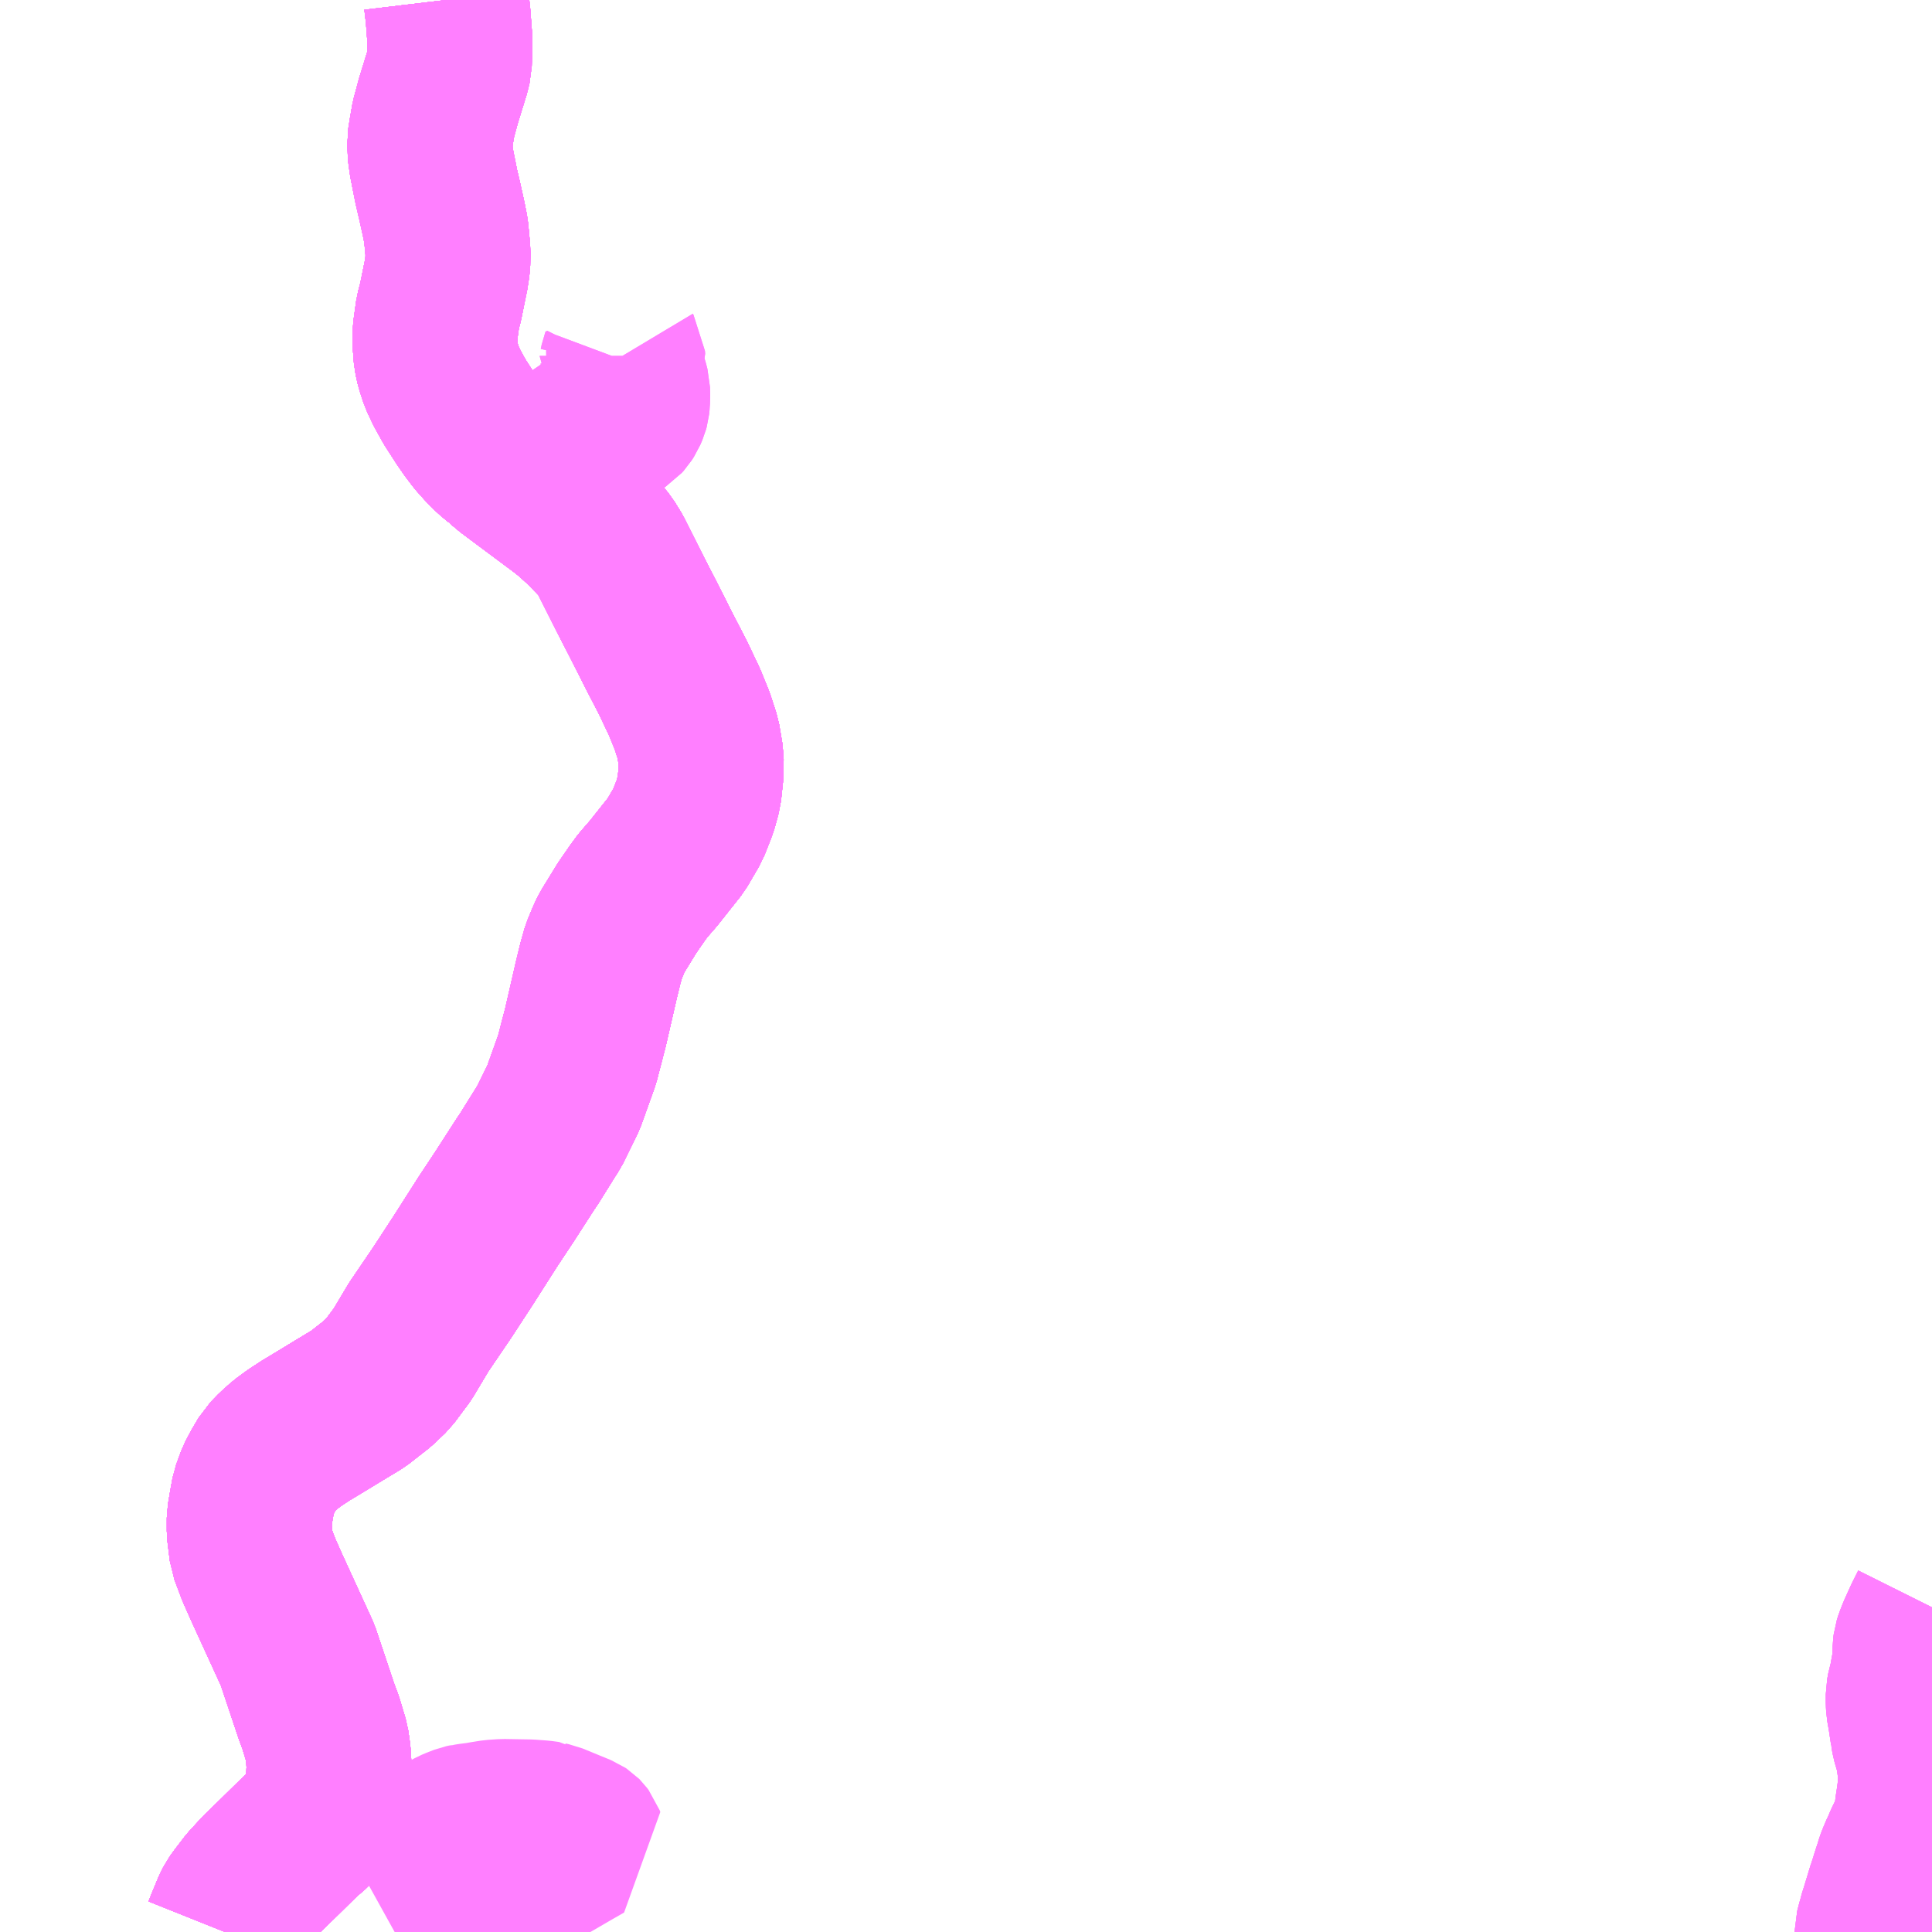 <?xml version="1.0" encoding="UTF-8"?>
<svg  xmlns="http://www.w3.org/2000/svg" xmlns:xlink="http://www.w3.org/1999/xlink" xmlns:go="http://purl.org/svgmap/profile" property="N07_001,N07_002,N07_003,N07_004,N07_005,N07_006,N07_007" viewBox="13693.359 -3568.359 8.789 8.789" go:dataArea="13693.359375 -3568.359375 8.7890625 8.7890625" >
<globalCoordinateSystem srsName="http://purl.org/crs/84" transform="matrix(100.0,0.0,0.0,-100.0,0.0,0.0)" />
<defs>
 <g id="p0" >
  <circle cx="0.0" cy="0.0" r="3" stroke="green" stroke-width="0.75" vector-effect="non-scaling-stroke" />
 </g>
</defs>
<g fill="none" fill-rule="evenodd" stroke="#FF00FF" stroke-width="0.75" opacity="0.5" vector-effect="non-scaling-stroke" stroke-linejoin="bevel" >
<path content="1,JR東海バス（株）,ひだ高山号,9.0,9.0,9.0," xlink:title="1" d="M13694.383,-3559.57L13694.399,-3559.61L13694.426,-3559.675L13694.436,-3559.695L13694.454,-3559.72L13694.497,-3559.776L13694.556,-3559.84L13694.586,-3559.869L13694.6,-3559.882L13694.726,-3560.006L13694.776,-3560.049L13694.805,-3560.082L13694.823,-3560.115L13694.839,-3560.165L13694.852,-3560.235L13694.856,-3560.321L13694.853,-3560.376L13694.845,-3560.432L13694.818,-3560.522L13694.799,-3560.573L13694.719,-3560.812L13694.713,-3560.83L13694.571,-3561.14L13694.536,-3561.219L13694.504,-3561.304L13694.493,-3561.393L13694.493,-3561.454L13694.503,-3561.513L13694.513,-3561.568L13694.535,-3561.628L13694.556,-3561.668L13694.586,-3561.719L13694.619,-3561.753L13694.657,-3561.787L13694.702,-3561.82L13694.751,-3561.852L13694.796,-3561.879L13694.898,-3561.941L13694.989,-3561.996L13695.077,-3562.065L13695.125,-3562.111L13695.19,-3562.198L13695.264,-3562.322L13695.37,-3562.478L13695.466,-3562.625L13695.577,-3562.799L13695.657,-3562.92L13695.753,-3563.069L13695.763,-3563.083L13695.844,-3563.213L13695.856,-3563.231L13695.922,-3563.365L13695.984,-3563.538L13696.022,-3563.684L13696.073,-3563.906L13696.091,-3563.979L13696.106,-3564.032L13696.128,-3564.085L13696.142,-3564.115L13696.212,-3564.229L13696.259,-3564.297L13696.284,-3564.331L13696.331,-3564.385L13696.435,-3564.516L13696.488,-3564.607L13696.521,-3564.691L13696.539,-3564.757L13696.548,-3564.841L13696.549,-3564.91L13696.534,-3564.999L13696.508,-3565.079L13696.474,-3565.163L13696.421,-3565.275L13696.361,-3565.391L13696.278,-3565.555L13696.228,-3565.652L13696.136,-3565.835L13696.108,-3565.88L13696.099,-3565.891L13696.059,-3565.932L13696.021,-3565.971L13695.964,-3566.023L13695.925,-3566.054L13695.917,-3566.06L13695.685,-3566.233L13695.658,-3566.256L13695.642,-3566.268L13695.64,-3566.271L13695.604,-3566.301L13695.569,-3566.336L13695.535,-3566.374L13695.504,-3566.415L13695.477,-3566.454L13695.428,-3566.53L13695.393,-3566.593L13695.369,-3566.644L13695.352,-3566.696L13695.343,-3566.736L13695.338,-3566.8L13695.338,-3566.846L13695.351,-3566.939L13695.363,-3566.984L13695.385,-3567.092L13695.387,-3567.1L13695.396,-3567.158L13695.397,-3567.214L13695.388,-3567.309L13695.38,-3567.349L13695.377,-3567.364L13695.359,-3567.445L13695.344,-3567.509L13695.322,-3567.62L13695.316,-3567.663L13695.314,-3567.716L13695.321,-3567.76L13695.331,-3567.817L13695.353,-3567.899L13695.395,-3568.035L13695.403,-3568.068L13695.406,-3568.173L13695.397,-3568.292L13695.389,-3568.359"/>
<path content="1,JR東海バス（株）,北陸ドリーム名古屋号,1.5,1.5,1.5," xlink:title="1" d="M13694.383,-3559.57L13694.399,-3559.61L13694.426,-3559.675L13694.436,-3559.695L13694.454,-3559.72L13694.497,-3559.776L13694.556,-3559.84L13694.586,-3559.869L13694.6,-3559.882L13694.726,-3560.006L13694.776,-3560.049L13694.805,-3560.082L13694.823,-3560.115L13694.839,-3560.165L13694.852,-3560.235L13694.856,-3560.321L13694.853,-3560.376L13694.845,-3560.432L13694.818,-3560.522L13694.799,-3560.573L13694.719,-3560.812L13694.713,-3560.83L13694.571,-3561.14L13694.536,-3561.219L13694.504,-3561.304L13694.493,-3561.393L13694.493,-3561.454L13694.503,-3561.513L13694.513,-3561.568L13694.535,-3561.628L13694.556,-3561.668L13694.586,-3561.719L13694.619,-3561.753L13694.657,-3561.787L13694.702,-3561.82L13694.751,-3561.852L13694.796,-3561.879L13694.898,-3561.941L13694.989,-3561.996L13695.077,-3562.065L13695.125,-3562.111L13695.19,-3562.198L13695.264,-3562.322L13695.37,-3562.478L13695.466,-3562.625L13695.577,-3562.799L13695.657,-3562.92L13695.753,-3563.069L13695.763,-3563.083L13695.844,-3563.213L13695.856,-3563.231L13695.922,-3563.365L13695.984,-3563.538L13696.022,-3563.684L13696.073,-3563.906L13696.091,-3563.979L13696.106,-3564.032L13696.128,-3564.085L13696.142,-3564.115L13696.212,-3564.229L13696.259,-3564.297L13696.284,-3564.331L13696.331,-3564.385L13696.435,-3564.516L13696.488,-3564.607L13696.521,-3564.691L13696.539,-3564.757L13696.548,-3564.841L13696.549,-3564.91L13696.534,-3564.999L13696.508,-3565.079L13696.474,-3565.163L13696.421,-3565.275L13696.361,-3565.391L13696.278,-3565.555L13696.228,-3565.652L13696.136,-3565.835L13696.108,-3565.88L13696.099,-3565.891L13696.059,-3565.932L13696.021,-3565.971L13695.964,-3566.023L13695.925,-3566.054L13695.917,-3566.06L13695.685,-3566.233L13695.658,-3566.256L13695.642,-3566.268L13695.64,-3566.271L13695.604,-3566.301L13695.569,-3566.336L13695.535,-3566.374L13695.504,-3566.415L13695.477,-3566.454L13695.428,-3566.53L13695.393,-3566.593L13695.369,-3566.644L13695.352,-3566.696L13695.343,-3566.736L13695.338,-3566.8L13695.338,-3566.846L13695.351,-3566.939L13695.363,-3566.984L13695.385,-3567.092L13695.387,-3567.1L13695.396,-3567.158L13695.397,-3567.214L13695.388,-3567.309L13695.38,-3567.349L13695.377,-3567.364L13695.359,-3567.445L13695.344,-3567.509L13695.322,-3567.62L13695.316,-3567.663L13695.314,-3567.716L13695.321,-3567.76L13695.331,-3567.817L13695.353,-3567.899L13695.395,-3568.035L13695.403,-3568.068L13695.406,-3568.173L13695.397,-3568.292L13695.389,-3568.359"/>
<path content="1,イルカ交通（株）,名古屋行高速バス,3.0,3.0,3.0," xlink:title="1" d="M13694.383,-3559.57L13694.399,-3559.61L13694.426,-3559.675L13694.436,-3559.695L13694.454,-3559.72L13694.497,-3559.776L13694.556,-3559.84L13694.586,-3559.869L13694.6,-3559.882L13694.726,-3560.006L13694.776,-3560.049L13694.805,-3560.082L13694.823,-3560.115L13694.839,-3560.165L13694.852,-3560.235L13694.856,-3560.321L13694.853,-3560.376L13694.845,-3560.432L13694.818,-3560.522L13694.799,-3560.573L13694.719,-3560.812L13694.713,-3560.83L13694.571,-3561.14L13694.536,-3561.219L13694.504,-3561.304L13694.493,-3561.393L13694.493,-3561.454L13694.503,-3561.513L13694.513,-3561.568L13694.535,-3561.628L13694.556,-3561.668L13694.586,-3561.719L13694.619,-3561.753L13694.657,-3561.787L13694.702,-3561.82L13694.751,-3561.852L13694.796,-3561.879L13694.898,-3561.941L13694.989,-3561.996L13695.077,-3562.065L13695.125,-3562.111L13695.19,-3562.198L13695.264,-3562.322L13695.37,-3562.478L13695.466,-3562.625L13695.577,-3562.799L13695.657,-3562.92L13695.753,-3563.069L13695.763,-3563.083L13695.844,-3563.213L13695.856,-3563.231L13695.922,-3563.365L13695.984,-3563.538L13696.022,-3563.684L13696.073,-3563.906L13696.091,-3563.979L13696.106,-3564.032L13696.128,-3564.085L13696.142,-3564.115L13696.212,-3564.229L13696.259,-3564.297L13696.284,-3564.331L13696.331,-3564.385L13696.435,-3564.516L13696.488,-3564.607L13696.521,-3564.691L13696.539,-3564.757L13696.548,-3564.841L13696.549,-3564.91L13696.534,-3564.999L13696.508,-3565.079L13696.474,-3565.163L13696.421,-3565.275L13696.361,-3565.391L13696.278,-3565.555L13696.228,-3565.652L13696.136,-3565.835L13696.108,-3565.88L13696.099,-3565.891L13696.059,-3565.932L13696.021,-3565.971L13695.964,-3566.023L13695.925,-3566.054L13695.917,-3566.06L13695.685,-3566.233L13695.658,-3566.256L13695.642,-3566.268L13695.64,-3566.271L13695.604,-3566.301L13695.569,-3566.336L13695.535,-3566.374L13695.504,-3566.415L13695.477,-3566.454L13695.428,-3566.53L13695.393,-3566.593L13695.369,-3566.644L13695.352,-3566.696L13695.343,-3566.736L13695.338,-3566.8L13695.338,-3566.846L13695.351,-3566.939L13695.363,-3566.984L13695.385,-3567.092L13695.387,-3567.1L13695.396,-3567.158L13695.397,-3567.214L13695.388,-3567.309L13695.38,-3567.349L13695.377,-3567.364L13695.359,-3567.445L13695.344,-3567.509L13695.322,-3567.62L13695.316,-3567.663L13695.314,-3567.716L13695.321,-3567.76L13695.331,-3567.817L13695.353,-3567.899L13695.395,-3568.035L13695.403,-3568.068L13695.406,-3568.173L13695.397,-3568.292L13695.389,-3568.359"/>
<path content="1,加越能鉄道（株）,岐阜・名古屋行き（高速バス）,2.0,2.0,2.0," xlink:title="1" d="M13694.383,-3559.57L13694.399,-3559.61L13694.426,-3559.675L13694.436,-3559.695L13694.454,-3559.72L13694.497,-3559.776L13694.556,-3559.84L13694.586,-3559.869L13694.6,-3559.882L13694.726,-3560.006L13694.776,-3560.049L13694.805,-3560.082L13694.823,-3560.115L13694.839,-3560.165L13694.852,-3560.235L13694.856,-3560.321L13694.853,-3560.376L13694.845,-3560.432L13694.818,-3560.522L13694.799,-3560.573L13694.719,-3560.812L13694.713,-3560.83L13694.571,-3561.14L13694.536,-3561.219L13694.504,-3561.304L13694.493,-3561.393L13694.493,-3561.454L13694.503,-3561.513L13694.513,-3561.568L13694.535,-3561.628L13694.556,-3561.668L13694.586,-3561.719L13694.619,-3561.753L13694.657,-3561.787L13694.702,-3561.82L13694.751,-3561.852L13694.796,-3561.879L13694.898,-3561.941L13694.989,-3561.996L13695.077,-3562.065L13695.125,-3562.111L13695.19,-3562.198L13695.264,-3562.322L13695.37,-3562.478L13695.466,-3562.625L13695.577,-3562.799L13695.657,-3562.92L13695.753,-3563.069L13695.763,-3563.083L13695.844,-3563.213L13695.856,-3563.231L13695.922,-3563.365L13695.984,-3563.538L13696.022,-3563.684L13696.073,-3563.906L13696.091,-3563.979L13696.106,-3564.032L13696.128,-3564.085L13696.142,-3564.115L13696.212,-3564.229L13696.259,-3564.297L13696.284,-3564.331L13696.331,-3564.385L13696.435,-3564.516L13696.488,-3564.607L13696.521,-3564.691L13696.539,-3564.757L13696.548,-3564.841L13696.549,-3564.91L13696.534,-3564.999L13696.508,-3565.079L13696.474,-3565.163L13696.421,-3565.275L13696.361,-3565.391L13696.278,-3565.555L13696.228,-3565.652L13696.136,-3565.835L13696.108,-3565.88L13696.099,-3565.891L13696.059,-3565.932L13696.021,-3565.971L13695.964,-3566.023L13695.925,-3566.054L13695.917,-3566.06L13695.685,-3566.233L13695.658,-3566.256L13695.642,-3566.268L13695.64,-3566.271L13695.604,-3566.301L13695.569,-3566.336L13695.535,-3566.374L13695.504,-3566.415L13695.477,-3566.454L13695.428,-3566.53L13695.393,-3566.593L13695.369,-3566.644L13695.352,-3566.696L13695.343,-3566.736L13695.338,-3566.8L13695.338,-3566.846L13695.351,-3566.939L13695.363,-3566.984L13695.385,-3567.092L13695.387,-3567.1L13695.396,-3567.158L13695.397,-3567.214L13695.388,-3567.309L13695.38,-3567.349L13695.377,-3567.364L13695.359,-3567.445L13695.344,-3567.509L13695.322,-3567.62L13695.316,-3567.663L13695.314,-3567.716L13695.321,-3567.76L13695.331,-3567.817L13695.353,-3567.899L13695.395,-3568.035L13695.403,-3568.068L13695.406,-3568.173L13695.397,-3568.292L13695.389,-3568.359"/>
<path content="1,名鉄バス（株）,名古屋～富山,6.0,6.0,6.0," xlink:title="1" d="M13694.383,-3559.57L13694.399,-3559.61L13694.426,-3559.675L13694.436,-3559.695L13694.454,-3559.72L13694.497,-3559.776L13694.556,-3559.84L13694.586,-3559.869L13694.6,-3559.882L13694.726,-3560.006L13694.776,-3560.049L13694.805,-3560.082L13694.823,-3560.115L13694.839,-3560.165L13694.852,-3560.235L13694.856,-3560.321L13694.853,-3560.376L13694.845,-3560.432L13694.818,-3560.522L13694.799,-3560.573L13694.719,-3560.812L13694.713,-3560.83L13694.571,-3561.14L13694.536,-3561.219L13694.504,-3561.304L13694.493,-3561.393L13694.493,-3561.454L13694.503,-3561.513L13694.513,-3561.568L13694.535,-3561.628L13694.556,-3561.668L13694.586,-3561.719L13694.619,-3561.753L13694.657,-3561.787L13694.702,-3561.82L13694.751,-3561.852L13694.796,-3561.879L13694.898,-3561.941L13694.989,-3561.996L13695.077,-3562.065L13695.125,-3562.111L13695.19,-3562.198L13695.264,-3562.322L13695.37,-3562.478L13695.466,-3562.625L13695.577,-3562.799L13695.657,-3562.92L13695.753,-3563.069L13695.763,-3563.083L13695.844,-3563.213L13695.856,-3563.231L13695.922,-3563.365L13695.984,-3563.538L13696.022,-3563.684L13696.073,-3563.906L13696.091,-3563.979L13696.106,-3564.032L13696.128,-3564.085L13696.142,-3564.115L13696.212,-3564.229L13696.259,-3564.297L13696.284,-3564.331L13696.331,-3564.385L13696.435,-3564.516L13696.488,-3564.607L13696.521,-3564.691L13696.539,-3564.757L13696.548,-3564.841L13696.549,-3564.91L13696.534,-3564.999L13696.508,-3565.079L13696.474,-3565.163L13696.421,-3565.275L13696.361,-3565.391L13696.278,-3565.555L13696.228,-3565.652L13696.136,-3565.835L13696.108,-3565.88L13696.099,-3565.891L13696.059,-3565.932L13696.021,-3565.971L13695.964,-3566.023L13695.925,-3566.054L13695.917,-3566.06L13695.685,-3566.233L13695.658,-3566.256L13695.642,-3566.268L13695.64,-3566.271L13695.604,-3566.301L13695.569,-3566.336L13695.535,-3566.374L13695.504,-3566.415L13695.477,-3566.454L13695.428,-3566.53L13695.393,-3566.593L13695.369,-3566.644L13695.352,-3566.696L13695.343,-3566.736L13695.338,-3566.8L13695.338,-3566.846L13695.351,-3566.939L13695.363,-3566.984L13695.385,-3567.092L13695.387,-3567.1L13695.396,-3567.158L13695.397,-3567.214L13695.388,-3567.309L13695.38,-3567.349L13695.377,-3567.364L13695.359,-3567.445L13695.344,-3567.509L13695.322,-3567.62L13695.316,-3567.663L13695.314,-3567.716L13695.321,-3567.76L13695.331,-3567.817L13695.353,-3567.899L13695.395,-3568.035L13695.403,-3568.068L13695.406,-3568.173L13695.397,-3568.292L13695.389,-3568.359"/>
<path content="1,名鉄バス（株）,名古屋～高山,9.0,9.0,9.0," xlink:title="1" d="M13694.383,-3559.57L13694.399,-3559.61L13694.426,-3559.675L13694.436,-3559.695L13694.454,-3559.72L13694.497,-3559.776L13694.556,-3559.84L13694.586,-3559.869L13694.6,-3559.882L13694.726,-3560.006L13694.776,-3560.049L13694.805,-3560.082L13694.823,-3560.115L13694.839,-3560.165L13694.852,-3560.235L13694.856,-3560.321L13694.853,-3560.376L13694.845,-3560.432L13694.818,-3560.522L13694.799,-3560.573L13694.719,-3560.812L13694.713,-3560.83L13694.571,-3561.14L13694.536,-3561.219L13694.504,-3561.304L13694.493,-3561.393L13694.493,-3561.454L13694.503,-3561.513L13694.513,-3561.568L13694.535,-3561.628L13694.556,-3561.668L13694.586,-3561.719L13694.619,-3561.753L13694.657,-3561.787L13694.702,-3561.82L13694.751,-3561.852L13694.796,-3561.879L13694.898,-3561.941L13694.989,-3561.996L13695.077,-3562.065L13695.125,-3562.111L13695.19,-3562.198L13695.264,-3562.322L13695.37,-3562.478L13695.466,-3562.625L13695.577,-3562.799L13695.657,-3562.92L13695.753,-3563.069L13695.763,-3563.083L13695.844,-3563.213L13695.856,-3563.231L13695.922,-3563.365L13695.984,-3563.538L13696.022,-3563.684L13696.073,-3563.906L13696.091,-3563.979L13696.106,-3564.032L13696.128,-3564.085L13696.142,-3564.115L13696.212,-3564.229L13696.259,-3564.297L13696.284,-3564.331L13696.331,-3564.385L13696.435,-3564.516L13696.488,-3564.607L13696.521,-3564.691L13696.539,-3564.757L13696.548,-3564.841L13696.549,-3564.91L13696.534,-3564.999L13696.508,-3565.079L13696.474,-3565.163L13696.421,-3565.275L13696.361,-3565.391L13696.278,-3565.555L13696.228,-3565.652L13696.136,-3565.835L13696.108,-3565.88L13696.099,-3565.891L13696.059,-3565.932L13696.021,-3565.971L13695.964,-3566.023L13695.925,-3566.054L13695.917,-3566.06L13695.685,-3566.233L13695.658,-3566.256L13695.642,-3566.268L13695.64,-3566.271L13695.604,-3566.301L13695.569,-3566.336L13695.535,-3566.374L13695.504,-3566.415L13695.477,-3566.454L13695.428,-3566.53L13695.393,-3566.593L13695.369,-3566.644L13695.352,-3566.696L13695.343,-3566.736L13695.338,-3566.8L13695.338,-3566.846L13695.351,-3566.939L13695.363,-3566.984L13695.385,-3567.092L13695.387,-3567.1L13695.396,-3567.158L13695.397,-3567.214L13695.388,-3567.309L13695.38,-3567.349L13695.377,-3567.364L13695.359,-3567.445L13695.344,-3567.509L13695.322,-3567.62L13695.316,-3567.663L13695.314,-3567.716L13695.321,-3567.76L13695.331,-3567.817L13695.353,-3567.899L13695.395,-3568.035L13695.403,-3568.068L13695.406,-3568.173L13695.397,-3568.292L13695.389,-3568.359"/>
<path content="1,富山地方鉄道（株）,名古屋（高速バス）,6.0,6.0,6.0," xlink:title="1" d="M13695.389,-3568.359L13695.397,-3568.292L13695.406,-3568.173L13695.403,-3568.068L13695.395,-3568.035L13695.353,-3567.899L13695.331,-3567.817L13695.321,-3567.76L13695.314,-3567.716L13695.316,-3567.663L13695.322,-3567.62L13695.344,-3567.509L13695.359,-3567.445L13695.377,-3567.364L13695.38,-3567.349L13695.388,-3567.309L13695.397,-3567.214L13695.396,-3567.158L13695.387,-3567.1L13695.385,-3567.092L13695.363,-3566.984L13695.351,-3566.939L13695.338,-3566.846L13695.338,-3566.8L13695.343,-3566.736L13695.352,-3566.696L13695.369,-3566.644L13695.393,-3566.593L13695.428,-3566.53L13695.477,-3566.454L13695.504,-3566.415L13695.535,-3566.374L13695.569,-3566.336L13695.604,-3566.301L13695.64,-3566.271L13695.642,-3566.268L13695.658,-3566.256L13695.685,-3566.233L13695.917,-3566.06L13695.925,-3566.054L13695.964,-3566.023L13696.021,-3565.971L13696.059,-3565.932L13696.099,-3565.891L13696.108,-3565.88L13696.136,-3565.835L13696.228,-3565.652L13696.278,-3565.555L13696.361,-3565.391L13696.421,-3565.275L13696.474,-3565.163L13696.508,-3565.079L13696.534,-3564.999L13696.549,-3564.91L13696.548,-3564.841L13696.539,-3564.757L13696.521,-3564.691L13696.488,-3564.607L13696.435,-3564.516L13696.331,-3564.385L13696.284,-3564.331L13696.259,-3564.297L13696.212,-3564.229L13696.142,-3564.115L13696.128,-3564.085L13696.106,-3564.032L13696.091,-3563.979L13696.073,-3563.906L13696.022,-3563.684L13695.984,-3563.538L13695.922,-3563.365L13695.856,-3563.231L13695.844,-3563.213L13695.763,-3563.083L13695.753,-3563.069L13695.657,-3562.92L13695.577,-3562.799L13695.466,-3562.625L13695.37,-3562.478L13695.264,-3562.322L13695.19,-3562.198L13695.125,-3562.111L13695.077,-3562.065L13694.989,-3561.996L13694.898,-3561.941L13694.796,-3561.879L13694.751,-3561.852L13694.702,-3561.82L13694.657,-3561.787L13694.619,-3561.753L13694.586,-3561.719L13694.556,-3561.668L13694.535,-3561.628L13694.513,-3561.568L13694.503,-3561.513L13694.493,-3561.454L13694.493,-3561.393L13694.504,-3561.304L13694.536,-3561.219L13694.571,-3561.14L13694.713,-3560.83L13694.719,-3560.812L13694.799,-3560.573L13694.818,-3560.522L13694.845,-3560.432L13694.853,-3560.376L13694.856,-3560.321L13694.852,-3560.235L13694.839,-3560.165L13694.823,-3560.115L13694.805,-3560.082L13694.776,-3560.049L13694.726,-3560.006L13694.6,-3559.882L13694.586,-3559.869L13694.556,-3559.84L13694.497,-3559.776L13694.454,-3559.72L13694.436,-3559.695L13694.426,-3559.675L13694.399,-3559.61L13694.383,-3559.57"/>
<path content="1,岐阜乗合自動車（株）,関上之保線_01_on,10.5,4.0,4.0," xlink:title="1" d="M13702.148,-3561.047L13702.145,-3561.041L13702.122,-3560.995L13702.116,-3560.982L13702.092,-3560.929L13702.079,-3560.896L13702.073,-3560.877L13702.071,-3560.861L13702.07,-3560.814L13702.067,-3560.785L13702.052,-3560.702L13702.045,-3560.679L13702.04,-3560.652L13702.04,-3560.613L13702.041,-3560.594L13702.049,-3560.548L13702.058,-3560.489L13702.065,-3560.447L13702.082,-3560.389L13702.087,-3560.359L13702.095,-3560.301L13702.095,-3560.249L13702.092,-3560.209L13702.087,-3560.172L13702.085,-3560.159L13702.082,-3560.14L13702.072,-3560.059L13702.067,-3560.047L13702.03,-3559.972L13702.019,-3559.945L13702.014,-3559.936L13701.998,-3559.898L13701.992,-3559.882L13701.983,-3559.852L13701.978,-3559.838L13701.967,-3559.803L13701.963,-3559.793L13701.96,-3559.781L13701.958,-3559.778L13701.956,-3559.77L13701.939,-3559.714L13701.925,-3559.668L13701.913,-3559.63L13701.911,-3559.62L13701.907,-3559.607L13701.898,-3559.572L13701.898,-3559.57"/>
<path content="1,岐阜乗合自動車（株）,関上之保線_02_on,10.5,4.0,4.0," xlink:title="1" d="M13702.148,-3561.047L13702.145,-3561.041L13702.122,-3560.995L13702.116,-3560.982L13702.092,-3560.929L13702.079,-3560.896L13702.073,-3560.877L13702.071,-3560.861L13702.07,-3560.814L13702.067,-3560.785L13702.052,-3560.702L13702.045,-3560.679L13702.04,-3560.652L13702.04,-3560.613L13702.041,-3560.594L13702.049,-3560.548L13702.058,-3560.489L13702.065,-3560.447L13702.082,-3560.389L13702.087,-3560.359L13702.095,-3560.301L13702.095,-3560.249L13702.092,-3560.209L13702.087,-3560.172L13702.085,-3560.159L13702.082,-3560.14L13702.072,-3560.059L13702.067,-3560.047L13702.03,-3559.972L13702.019,-3559.945L13702.014,-3559.936L13701.998,-3559.898L13701.992,-3559.882L13701.983,-3559.852L13701.978,-3559.838L13701.967,-3559.803L13701.963,-3559.793L13701.96,-3559.781L13701.958,-3559.778L13701.956,-3559.77L13701.939,-3559.714L13701.925,-3559.668L13701.913,-3559.63L13701.911,-3559.62L13701.907,-3559.607L13701.898,-3559.572L13701.898,-3559.57"/>
<path content="1,岐阜乗合自動車（株）,関上之保線_03_on,10.5,4.0,4.0," xlink:title="1" d="M13702.06,-3560.475L13702.065,-3560.447L13702.082,-3560.389L13702.087,-3560.359L13702.095,-3560.301L13702.095,-3560.249L13702.092,-3560.209L13702.087,-3560.172L13702.085,-3560.159L13702.082,-3560.14L13702.072,-3560.059L13702.067,-3560.047L13702.03,-3559.972L13702.019,-3559.945L13702.014,-3559.936L13701.998,-3559.898L13701.992,-3559.882L13701.983,-3559.852L13701.978,-3559.838L13701.967,-3559.803L13701.963,-3559.793L13701.96,-3559.781L13701.958,-3559.778L13701.956,-3559.77L13701.939,-3559.714L13701.925,-3559.668L13701.913,-3559.63L13701.911,-3559.62L13701.907,-3559.607L13701.898,-3559.572L13701.898,-3559.57"/>
<path content="1,岐阜乗合自動車（株）,関上之保線_03_on,10.5,4.0,4.0," xlink:title="1" d="M13702.06,-3560.475L13702.081,-3560.482L13702.094,-3560.487L13702.142,-3560.5L13702.148,-3560.502M13702.148,-3560.526L13702.147,-3560.529L13702.145,-3560.533L13702.143,-3560.557L13702.141,-3560.593L13702.132,-3560.662"/>
<path content="1,岐阜乗合自動車（株）,関上之保線_03_on,10.5,4.0,4.0," xlink:title="1" d="M13702.148,-3561.047L13702.145,-3561.041L13702.122,-3560.995L13702.116,-3560.982L13702.092,-3560.929L13702.079,-3560.896L13702.073,-3560.877L13702.071,-3560.861L13702.07,-3560.814L13702.067,-3560.785L13702.052,-3560.702L13702.045,-3560.679L13702.04,-3560.652L13702.04,-3560.613L13702.041,-3560.594L13702.049,-3560.548L13702.058,-3560.489L13702.06,-3560.475"/>
<path content="1,岐阜乗合自動車（株）,関上之保線_04_on,10.5,4.0,4.0," xlink:title="1" d="M13702.06,-3560.475L13702.065,-3560.447L13702.082,-3560.389L13702.087,-3560.359L13702.095,-3560.301L13702.095,-3560.249L13702.092,-3560.209L13702.087,-3560.172L13702.085,-3560.159L13702.082,-3560.14L13702.072,-3560.059L13702.067,-3560.047L13702.03,-3559.972L13702.019,-3559.945L13702.014,-3559.936L13701.998,-3559.898L13701.992,-3559.882L13701.983,-3559.852L13701.978,-3559.838L13701.967,-3559.803L13701.963,-3559.793L13701.96,-3559.781L13701.958,-3559.778L13701.956,-3559.77L13701.939,-3559.714L13701.925,-3559.668L13701.913,-3559.63L13701.911,-3559.62L13701.907,-3559.607L13701.898,-3559.572L13701.898,-3559.57"/>
<path content="1,岐阜乗合自動車（株）,関上之保線_04_on,10.5,4.0,4.0," xlink:title="1" d="M13702.06,-3560.475L13702.081,-3560.482L13702.094,-3560.487L13702.142,-3560.5L13702.148,-3560.502M13702.148,-3560.526L13702.147,-3560.529L13702.145,-3560.533L13702.143,-3560.557L13702.141,-3560.593L13702.132,-3560.662"/>
<path content="1,岐阜乗合自動車（株）,関上之保線_04_on,10.5,4.0,4.0," xlink:title="1" d="M13702.148,-3561.047L13702.145,-3561.041L13702.122,-3560.995L13702.116,-3560.982L13702.092,-3560.929L13702.079,-3560.896L13702.073,-3560.877L13702.071,-3560.861L13702.07,-3560.814L13702.067,-3560.785L13702.052,-3560.702L13702.045,-3560.679L13702.04,-3560.652L13702.04,-3560.613L13702.041,-3560.594L13702.049,-3560.548L13702.058,-3560.489L13702.06,-3560.475"/>
<path content="1,岐阜乗合自動車（株）,高速高岡・氷見線,2.0,2.0,2.0," xlink:title="1" d="M13694.383,-3559.57L13694.399,-3559.61L13694.426,-3559.675L13694.436,-3559.695L13694.454,-3559.72L13694.497,-3559.776L13694.556,-3559.84L13694.586,-3559.869L13694.6,-3559.882L13694.726,-3560.006L13694.776,-3560.049L13694.805,-3560.082L13694.823,-3560.115L13694.839,-3560.165L13694.852,-3560.235L13694.856,-3560.321L13694.853,-3560.376L13694.845,-3560.432L13694.818,-3560.522L13694.799,-3560.573L13694.719,-3560.812L13694.713,-3560.83L13694.571,-3561.14L13694.536,-3561.219L13694.504,-3561.304L13694.493,-3561.393L13694.493,-3561.454L13694.503,-3561.513L13694.513,-3561.568L13694.535,-3561.628L13694.556,-3561.668L13694.586,-3561.719L13694.619,-3561.753L13694.657,-3561.787L13694.702,-3561.82L13694.751,-3561.852L13694.796,-3561.879L13694.898,-3561.941L13694.989,-3561.996L13695.077,-3562.065L13695.125,-3562.111L13695.19,-3562.198L13695.264,-3562.322L13695.37,-3562.478L13695.466,-3562.625L13695.577,-3562.799L13695.657,-3562.92L13695.753,-3563.069L13695.763,-3563.083L13695.844,-3563.213L13695.856,-3563.231L13695.922,-3563.365L13695.984,-3563.538L13696.022,-3563.684L13696.073,-3563.906L13696.091,-3563.979L13696.106,-3564.032L13696.128,-3564.085L13696.142,-3564.115L13696.212,-3564.229L13696.259,-3564.297L13696.284,-3564.331L13696.331,-3564.385L13696.435,-3564.516L13696.488,-3564.607L13696.521,-3564.691L13696.539,-3564.757L13696.548,-3564.841L13696.549,-3564.91L13696.534,-3564.999L13696.508,-3565.079L13696.474,-3565.163L13696.421,-3565.275L13696.361,-3565.391L13696.278,-3565.555L13696.228,-3565.652L13696.136,-3565.835L13696.108,-3565.88L13696.099,-3565.891L13696.059,-3565.932L13696.021,-3565.971L13695.964,-3566.023L13695.925,-3566.054L13695.917,-3566.06L13695.685,-3566.233L13695.658,-3566.256L13695.642,-3566.268L13695.64,-3566.271L13695.604,-3566.301L13695.569,-3566.336L13695.535,-3566.374L13695.504,-3566.415L13695.477,-3566.454L13695.428,-3566.53L13695.393,-3566.593L13695.369,-3566.644L13695.352,-3566.696L13695.343,-3566.736L13695.338,-3566.8L13695.338,-3566.846L13695.351,-3566.939L13695.363,-3566.984L13695.385,-3567.092L13695.387,-3567.1L13695.396,-3567.158L13695.397,-3567.214L13695.388,-3567.309L13695.38,-3567.349L13695.377,-3567.364L13695.359,-3567.445L13695.344,-3567.509L13695.322,-3567.62L13695.316,-3567.663L13695.314,-3567.716L13695.321,-3567.76L13695.331,-3567.817L13695.353,-3567.899L13695.395,-3568.035L13695.403,-3568.068L13695.406,-3568.173L13695.397,-3568.292L13695.389,-3568.359"/>
<path content="1,濃飛乗合自動車（株）,京都・大阪線,1.0,1.0,1.0," xlink:title="1" d="M13694.383,-3559.57L13694.399,-3559.61L13694.426,-3559.675L13694.436,-3559.695L13694.454,-3559.72L13694.497,-3559.776L13694.556,-3559.84L13694.586,-3559.869L13694.6,-3559.882L13694.726,-3560.006L13694.776,-3560.049L13694.805,-3560.082L13694.823,-3560.115L13694.839,-3560.165L13694.852,-3560.235L13694.856,-3560.321L13694.853,-3560.376L13694.845,-3560.432L13694.818,-3560.522L13694.799,-3560.573L13694.719,-3560.812L13694.713,-3560.83L13694.571,-3561.14L13694.536,-3561.219L13694.504,-3561.304L13694.493,-3561.393L13694.493,-3561.454L13694.503,-3561.513L13694.513,-3561.568L13694.535,-3561.628L13694.556,-3561.668L13694.586,-3561.719L13694.619,-3561.753L13694.657,-3561.787L13694.702,-3561.82L13694.751,-3561.852L13694.796,-3561.879L13694.898,-3561.941L13694.989,-3561.996L13695.077,-3562.065L13695.125,-3562.111L13695.19,-3562.198L13695.264,-3562.322L13695.37,-3562.478L13695.466,-3562.625L13695.577,-3562.799L13695.657,-3562.92L13695.753,-3563.069L13695.763,-3563.083L13695.844,-3563.213L13695.856,-3563.231L13695.922,-3563.365L13695.984,-3563.538L13696.022,-3563.684L13696.073,-3563.906L13696.091,-3563.979L13696.106,-3564.032L13696.128,-3564.085L13696.142,-3564.115L13696.212,-3564.229L13696.259,-3564.297L13696.284,-3564.331L13696.331,-3564.385L13696.435,-3564.516L13696.488,-3564.607L13696.521,-3564.691L13696.539,-3564.757L13696.548,-3564.841L13696.549,-3564.91L13696.534,-3564.999L13696.508,-3565.079L13696.474,-3565.163L13696.421,-3565.275L13696.361,-3565.391L13696.278,-3565.555L13696.228,-3565.652L13696.136,-3565.835L13696.108,-3565.88L13696.099,-3565.891L13696.059,-3565.932L13696.021,-3565.971L13695.964,-3566.023L13695.925,-3566.054L13695.917,-3566.06L13695.685,-3566.233L13695.658,-3566.256L13695.642,-3566.268L13695.64,-3566.271L13695.604,-3566.301L13695.569,-3566.336L13695.535,-3566.374L13695.504,-3566.415L13695.477,-3566.454L13695.428,-3566.53L13695.393,-3566.593L13695.369,-3566.644L13695.352,-3566.696L13695.343,-3566.736L13695.338,-3566.8L13695.338,-3566.846L13695.351,-3566.939L13695.363,-3566.984L13695.385,-3567.092L13695.387,-3567.1L13695.396,-3567.158L13695.397,-3567.214L13695.388,-3567.309L13695.38,-3567.349L13695.377,-3567.364L13695.359,-3567.445L13695.344,-3567.509L13695.322,-3567.62L13695.316,-3567.663L13695.314,-3567.716L13695.321,-3567.76L13695.331,-3567.817L13695.353,-3567.899L13695.395,-3568.035L13695.403,-3568.068L13695.406,-3568.173L13695.397,-3568.292L13695.389,-3568.359"/>
<path content="1,濃飛乗合自動車（株）,名古屋線,3.0,3.0,3.0," xlink:title="1" d="M13694.383,-3559.57L13694.399,-3559.61L13694.426,-3559.675L13694.436,-3559.695L13694.454,-3559.72L13694.497,-3559.776L13694.556,-3559.84L13694.586,-3559.869L13694.6,-3559.882L13694.726,-3560.006L13694.776,-3560.049L13694.805,-3560.082L13694.823,-3560.115L13694.839,-3560.165L13694.852,-3560.235L13694.856,-3560.321L13694.853,-3560.376L13694.845,-3560.432L13694.818,-3560.522L13694.799,-3560.573L13694.719,-3560.812L13694.713,-3560.83L13694.571,-3561.14L13694.536,-3561.219L13694.504,-3561.304L13694.493,-3561.393L13694.493,-3561.454L13694.503,-3561.513L13694.513,-3561.568L13694.535,-3561.628L13694.556,-3561.668L13694.586,-3561.719L13694.619,-3561.753L13694.657,-3561.787L13694.702,-3561.82L13694.751,-3561.852L13694.796,-3561.879L13694.898,-3561.941L13694.989,-3561.996L13695.077,-3562.065L13695.125,-3562.111L13695.19,-3562.198L13695.264,-3562.322L13695.37,-3562.478L13695.466,-3562.625L13695.577,-3562.799L13695.657,-3562.92L13695.753,-3563.069L13695.763,-3563.083L13695.844,-3563.213L13695.856,-3563.231L13695.922,-3563.365L13695.984,-3563.538L13696.022,-3563.684L13696.073,-3563.906L13696.091,-3563.979L13696.106,-3564.032L13696.128,-3564.085L13696.142,-3564.115L13696.212,-3564.229L13696.259,-3564.297L13696.284,-3564.331L13696.331,-3564.385L13696.435,-3564.516L13696.488,-3564.607L13696.521,-3564.691L13696.539,-3564.757L13696.548,-3564.841L13696.549,-3564.91L13696.534,-3564.999L13696.508,-3565.079L13696.474,-3565.163L13696.421,-3565.275L13696.361,-3565.391L13696.278,-3565.555L13696.228,-3565.652L13696.136,-3565.835L13696.108,-3565.88L13696.099,-3565.891L13696.059,-3565.932L13696.021,-3565.971L13695.964,-3566.023L13695.925,-3566.054L13695.917,-3566.06L13695.685,-3566.233L13695.658,-3566.256L13695.642,-3566.268L13695.64,-3566.271L13695.604,-3566.301L13695.569,-3566.336L13695.535,-3566.374L13695.504,-3566.415L13695.477,-3566.454L13695.428,-3566.53L13695.393,-3566.593L13695.369,-3566.644L13695.352,-3566.696L13695.343,-3566.736L13695.338,-3566.8L13695.338,-3566.846L13695.351,-3566.939L13695.363,-3566.984L13695.385,-3567.092L13695.387,-3567.1L13695.396,-3567.158L13695.397,-3567.214L13695.388,-3567.309L13695.38,-3567.349L13695.377,-3567.364L13695.359,-3567.445L13695.344,-3567.509L13695.322,-3567.62L13695.316,-3567.663L13695.314,-3567.716L13695.321,-3567.76L13695.331,-3567.817L13695.353,-3567.899L13695.395,-3568.035L13695.403,-3568.068L13695.406,-3568.173L13695.397,-3568.292L13695.389,-3568.359"/>
<path content="1,近鉄バス（株）,大阪・京都⇔郡上八幡・飛騨高山,2.0,2.0,2.0," xlink:title="1" d="M13694.383,-3559.57L13694.399,-3559.61L13694.426,-3559.675L13694.436,-3559.695L13694.454,-3559.72L13694.497,-3559.776L13694.556,-3559.84L13694.586,-3559.869L13694.6,-3559.882L13694.726,-3560.006L13694.776,-3560.049L13694.805,-3560.082L13694.823,-3560.115L13694.839,-3560.165L13694.852,-3560.235L13694.856,-3560.321L13694.853,-3560.376L13694.845,-3560.432L13694.818,-3560.522L13694.799,-3560.573L13694.719,-3560.812L13694.713,-3560.83L13694.571,-3561.14L13694.536,-3561.219L13694.504,-3561.304L13694.493,-3561.393L13694.493,-3561.454L13694.503,-3561.513L13694.513,-3561.568L13694.535,-3561.628L13694.556,-3561.668L13694.586,-3561.719L13694.619,-3561.753L13694.657,-3561.787L13694.702,-3561.82L13694.751,-3561.852L13694.796,-3561.879L13694.898,-3561.941L13694.989,-3561.996L13695.077,-3562.065L13695.125,-3562.111L13695.19,-3562.198L13695.264,-3562.322L13695.37,-3562.478L13695.466,-3562.625L13695.577,-3562.799L13695.657,-3562.92L13695.753,-3563.069L13695.763,-3563.083L13695.844,-3563.213L13695.856,-3563.231L13695.922,-3563.365L13695.984,-3563.538L13696.022,-3563.684L13696.073,-3563.906L13696.091,-3563.979L13696.106,-3564.032L13696.128,-3564.085L13696.142,-3564.115L13696.212,-3564.229L13696.259,-3564.297L13696.284,-3564.331L13696.331,-3564.385L13696.435,-3564.516L13696.488,-3564.607L13696.521,-3564.691L13696.539,-3564.757L13696.548,-3564.841L13696.549,-3564.91L13696.534,-3564.999L13696.508,-3565.079L13696.474,-3565.163L13696.421,-3565.275L13696.361,-3565.391L13696.278,-3565.555L13696.228,-3565.652L13696.136,-3565.835L13696.108,-3565.88L13696.099,-3565.891L13696.059,-3565.932L13696.021,-3565.971L13695.964,-3566.023L13695.925,-3566.054L13695.917,-3566.06L13695.685,-3566.233L13695.658,-3566.256L13695.642,-3566.268L13695.64,-3566.271L13695.604,-3566.301L13695.569,-3566.336L13695.535,-3566.374L13695.504,-3566.415L13695.477,-3566.454L13695.428,-3566.53L13695.393,-3566.593L13695.369,-3566.644L13695.352,-3566.696L13695.343,-3566.736L13695.338,-3566.8L13695.338,-3566.846L13695.351,-3566.939L13695.363,-3566.984L13695.385,-3567.092L13695.387,-3567.1L13695.396,-3567.158L13695.397,-3567.214L13695.388,-3567.309L13695.38,-3567.349L13695.377,-3567.364L13695.359,-3567.445L13695.344,-3567.509L13695.322,-3567.62L13695.316,-3567.663L13695.314,-3567.716L13695.321,-3567.76L13695.331,-3567.817L13695.353,-3567.899L13695.395,-3568.035L13695.403,-3568.068L13695.406,-3568.173L13695.397,-3568.292L13695.389,-3568.359"/>
<path content="1,（株）岐阜バスコミュニティ八幡,高速八幡名古屋線・白川線,2.0,2.0,2.0," xlink:title="1" d="M13694.383,-3559.57L13694.399,-3559.61L13694.426,-3559.675L13694.436,-3559.695L13694.454,-3559.72L13694.497,-3559.776L13694.556,-3559.84L13694.586,-3559.869L13694.6,-3559.882L13694.726,-3560.006L13694.776,-3560.049L13694.805,-3560.082L13694.823,-3560.115L13694.839,-3560.165L13694.852,-3560.235L13694.856,-3560.321L13694.853,-3560.376L13694.845,-3560.432L13694.818,-3560.522L13694.799,-3560.573L13694.719,-3560.812L13694.713,-3560.83L13694.571,-3561.14L13694.536,-3561.219L13694.504,-3561.304L13694.493,-3561.393L13694.493,-3561.454L13694.503,-3561.513L13694.513,-3561.568L13694.535,-3561.628L13694.556,-3561.668L13694.586,-3561.719L13694.619,-3561.753L13694.657,-3561.787L13694.702,-3561.82L13694.751,-3561.852L13694.796,-3561.879L13694.898,-3561.941L13694.989,-3561.996L13695.077,-3562.065L13695.125,-3562.111L13695.19,-3562.198L13695.264,-3562.322L13695.37,-3562.478L13695.466,-3562.625L13695.577,-3562.799L13695.657,-3562.92L13695.753,-3563.069L13695.763,-3563.083L13695.844,-3563.213L13695.856,-3563.231L13695.922,-3563.365L13695.984,-3563.538L13696.022,-3563.684L13696.073,-3563.906L13696.091,-3563.979L13696.106,-3564.032L13696.128,-3564.085L13696.142,-3564.115L13696.212,-3564.229L13696.259,-3564.297L13696.284,-3564.331L13696.331,-3564.385L13696.435,-3564.516L13696.488,-3564.607L13696.521,-3564.691L13696.539,-3564.757L13696.548,-3564.841L13696.549,-3564.91L13696.534,-3564.999L13696.508,-3565.079L13696.474,-3565.163L13696.421,-3565.275L13696.361,-3565.391L13696.278,-3565.555L13696.228,-3565.652L13696.136,-3565.835L13696.108,-3565.88L13696.099,-3565.891L13696.059,-3565.932L13696.021,-3565.971L13695.964,-3566.023L13695.925,-3566.054L13695.917,-3566.06L13695.773,-3566.167"/>
<path content="1,（株）岐阜バスコミュニティ八幡,高速八幡名古屋線・白川線,2.0,2.0,2.0," xlink:title="1" d="M13695.773,-3566.167L13695.81,-3566.201L13695.839,-3566.229L13695.873,-3566.261L13695.957,-3566.338L13695.988,-3566.365L13696.013,-3566.378L13696.077,-3566.405L13696.162,-3566.446L13696.182,-3566.459L13696.191,-3566.469L13696.2,-3566.483L13696.209,-3566.504L13696.212,-3566.515L13696.214,-3566.533L13696.214,-3566.54L13696.215,-3566.552L13696.214,-3566.587L13696.207,-3566.614L13696.206,-3566.617L13696.196,-3566.643L13696.178,-3566.677L13696.183,-3566.687L13696.186,-3566.694L13696.19,-3566.713L13696.193,-3566.721L13696.192,-3566.734L13696.189,-3566.739L13696.189,-3566.74"/>
<path content="1,（株）岐阜バスコミュニティ八幡,高速八幡名古屋線・白川線,2.0,2.0,2.0," xlink:title="1" d="M13695.773,-3566.167L13695.685,-3566.233L13695.658,-3566.256L13695.642,-3566.268L13695.64,-3566.271L13695.604,-3566.301L13695.569,-3566.336L13695.535,-3566.374L13695.504,-3566.415L13695.477,-3566.454L13695.428,-3566.53L13695.393,-3566.593L13695.369,-3566.644L13695.352,-3566.696L13695.343,-3566.736L13695.338,-3566.8L13695.338,-3566.846L13695.351,-3566.939L13695.363,-3566.984L13695.385,-3567.092L13695.387,-3567.1L13695.396,-3567.158L13695.397,-3567.214L13695.388,-3567.309L13695.38,-3567.349L13695.377,-3567.364L13695.359,-3567.445L13695.344,-3567.509L13695.322,-3567.62L13695.316,-3567.663L13695.314,-3567.716L13695.321,-3567.76L13695.331,-3567.817L13695.353,-3567.899L13695.395,-3568.035L13695.403,-3568.068L13695.406,-3568.173L13695.397,-3568.292L13695.389,-3568.359"/>
<path content="1,（株）岐阜バスコミュニティ八幡,高速八幡線,12.2,12.2,12.2," xlink:title="1" d="M13695.773,-3566.167L13695.917,-3566.06L13695.925,-3566.054L13695.964,-3566.023L13696.021,-3565.971L13696.059,-3565.932L13696.099,-3565.891L13696.108,-3565.88L13696.136,-3565.835L13696.228,-3565.652L13696.278,-3565.555L13696.361,-3565.391L13696.421,-3565.275L13696.474,-3565.163L13696.508,-3565.079L13696.534,-3564.999L13696.549,-3564.91L13696.548,-3564.841L13696.539,-3564.757L13696.521,-3564.691L13696.488,-3564.607L13696.435,-3564.516L13696.331,-3564.385L13696.284,-3564.331L13696.259,-3564.297L13696.212,-3564.229L13696.142,-3564.115L13696.128,-3564.085L13696.106,-3564.032L13696.091,-3563.979L13696.073,-3563.906L13696.022,-3563.684L13695.984,-3563.538L13695.922,-3563.365L13695.856,-3563.231L13695.844,-3563.213L13695.763,-3563.083L13695.753,-3563.069L13695.657,-3562.92L13695.577,-3562.799L13695.466,-3562.625L13695.37,-3562.478L13695.264,-3562.322L13695.19,-3562.198L13695.125,-3562.111L13695.077,-3562.065L13694.989,-3561.996L13694.898,-3561.941L13694.796,-3561.879L13694.751,-3561.852L13694.702,-3561.82L13694.657,-3561.787L13694.619,-3561.753L13694.586,-3561.719L13694.556,-3561.668L13694.535,-3561.628L13694.513,-3561.568L13694.503,-3561.513L13694.493,-3561.454L13694.493,-3561.393L13694.504,-3561.304L13694.536,-3561.219L13694.571,-3561.14L13694.713,-3560.83L13694.719,-3560.812L13694.799,-3560.573L13694.818,-3560.522L13694.845,-3560.432L13694.853,-3560.376L13694.856,-3560.321L13694.852,-3560.235L13694.839,-3560.165L13694.823,-3560.115L13694.805,-3560.082L13694.776,-3560.049L13694.726,-3560.006L13694.6,-3559.882L13694.586,-3559.869L13694.556,-3559.84L13694.497,-3559.776L13694.454,-3559.72L13694.436,-3559.695L13694.426,-3559.675L13694.399,-3559.61L13694.383,-3559.57"/>
<path content="1,（株）岐阜バスコミュニティ八幡,高速八幡線,12.2,12.2,12.2," xlink:title="1" d="M13695.773,-3566.167L13695.81,-3566.201L13695.839,-3566.229L13695.873,-3566.261L13695.957,-3566.338L13695.988,-3566.365L13696.013,-3566.378L13696.077,-3566.405L13696.162,-3566.446L13696.182,-3566.459L13696.191,-3566.469L13696.2,-3566.483L13696.209,-3566.504L13696.212,-3566.515L13696.214,-3566.533L13696.214,-3566.54L13696.215,-3566.552L13696.214,-3566.587L13696.207,-3566.614L13696.206,-3566.617L13696.196,-3566.643L13696.178,-3566.677L13696.183,-3566.687L13696.186,-3566.694L13696.19,-3566.713L13696.193,-3566.721L13696.192,-3566.734L13696.189,-3566.739L13696.189,-3566.74"/>
<path content="1,（株）岐阜バスコミュニティ八幡,高速八幡線,12.2,12.2,12.2," xlink:title="1" d="M13695.389,-3568.359L13695.397,-3568.292L13695.406,-3568.173L13695.403,-3568.068L13695.395,-3568.035L13695.353,-3567.899L13695.331,-3567.817L13695.321,-3567.76L13695.314,-3567.716L13695.316,-3567.663L13695.322,-3567.62L13695.344,-3567.509L13695.359,-3567.445L13695.377,-3567.364L13695.38,-3567.349L13695.388,-3567.309L13695.397,-3567.214L13695.396,-3567.158L13695.387,-3567.1L13695.385,-3567.092L13695.363,-3566.984L13695.351,-3566.939L13695.338,-3566.846L13695.338,-3566.8L13695.343,-3566.736L13695.352,-3566.696L13695.369,-3566.644L13695.393,-3566.593L13695.428,-3566.53L13695.477,-3566.454L13695.504,-3566.415L13695.535,-3566.374L13695.569,-3566.336L13695.604,-3566.301L13695.64,-3566.271L13695.642,-3566.268L13695.658,-3566.256L13695.685,-3566.233L13695.773,-3566.167"/>
<path content="3,美濃市,洲原線,1.2,0.0,1.0," xlink:title="3" d="M13695.033,-3559.789L13695.089,-3559.82L13695.132,-3559.848L13695.164,-3559.871L13695.245,-3559.922L13695.274,-3559.942L13695.311,-3559.965L13695.326,-3559.975L13695.374,-3560.004L13695.424,-3560.031L13695.443,-3560.039L13695.469,-3560.049L13695.483,-3560.052L13695.488,-3560.052L13695.499,-3560.054L13695.538,-3560.059L13695.56,-3560.063L13695.604,-3560.07L13695.649,-3560.073L13695.767,-3560.071L13695.821,-3560.067L13695.843,-3560.064L13695.85,-3560.063L13695.853,-3560.061L13695.867,-3560.058L13695.996,-3560.005L13696.002,-3560.001L13696.003,-3560L13696.009,-3559.992L13696.012,-3559.984L13695.956,-3559.952L13695.858,-3559.895L13695.811,-3559.869L13695.802,-3559.863L13695.79,-3559.856L13695.743,-3559.844L13695.726,-3559.843L13695.675,-3559.837L13695.647,-3559.834L13695.633,-3559.83L13695.62,-3559.82L13695.571,-3559.763L13695.556,-3559.745L13695.556,-3559.744L13695.552,-3559.741L13695.544,-3559.736L13695.535,-3559.732L13695.529,-3559.729L13695.451,-3559.728L13695.44,-3559.726L13695.421,-3559.719L13695.224,-3559.598L13695.178,-3559.57"/>
</g>
</svg>
